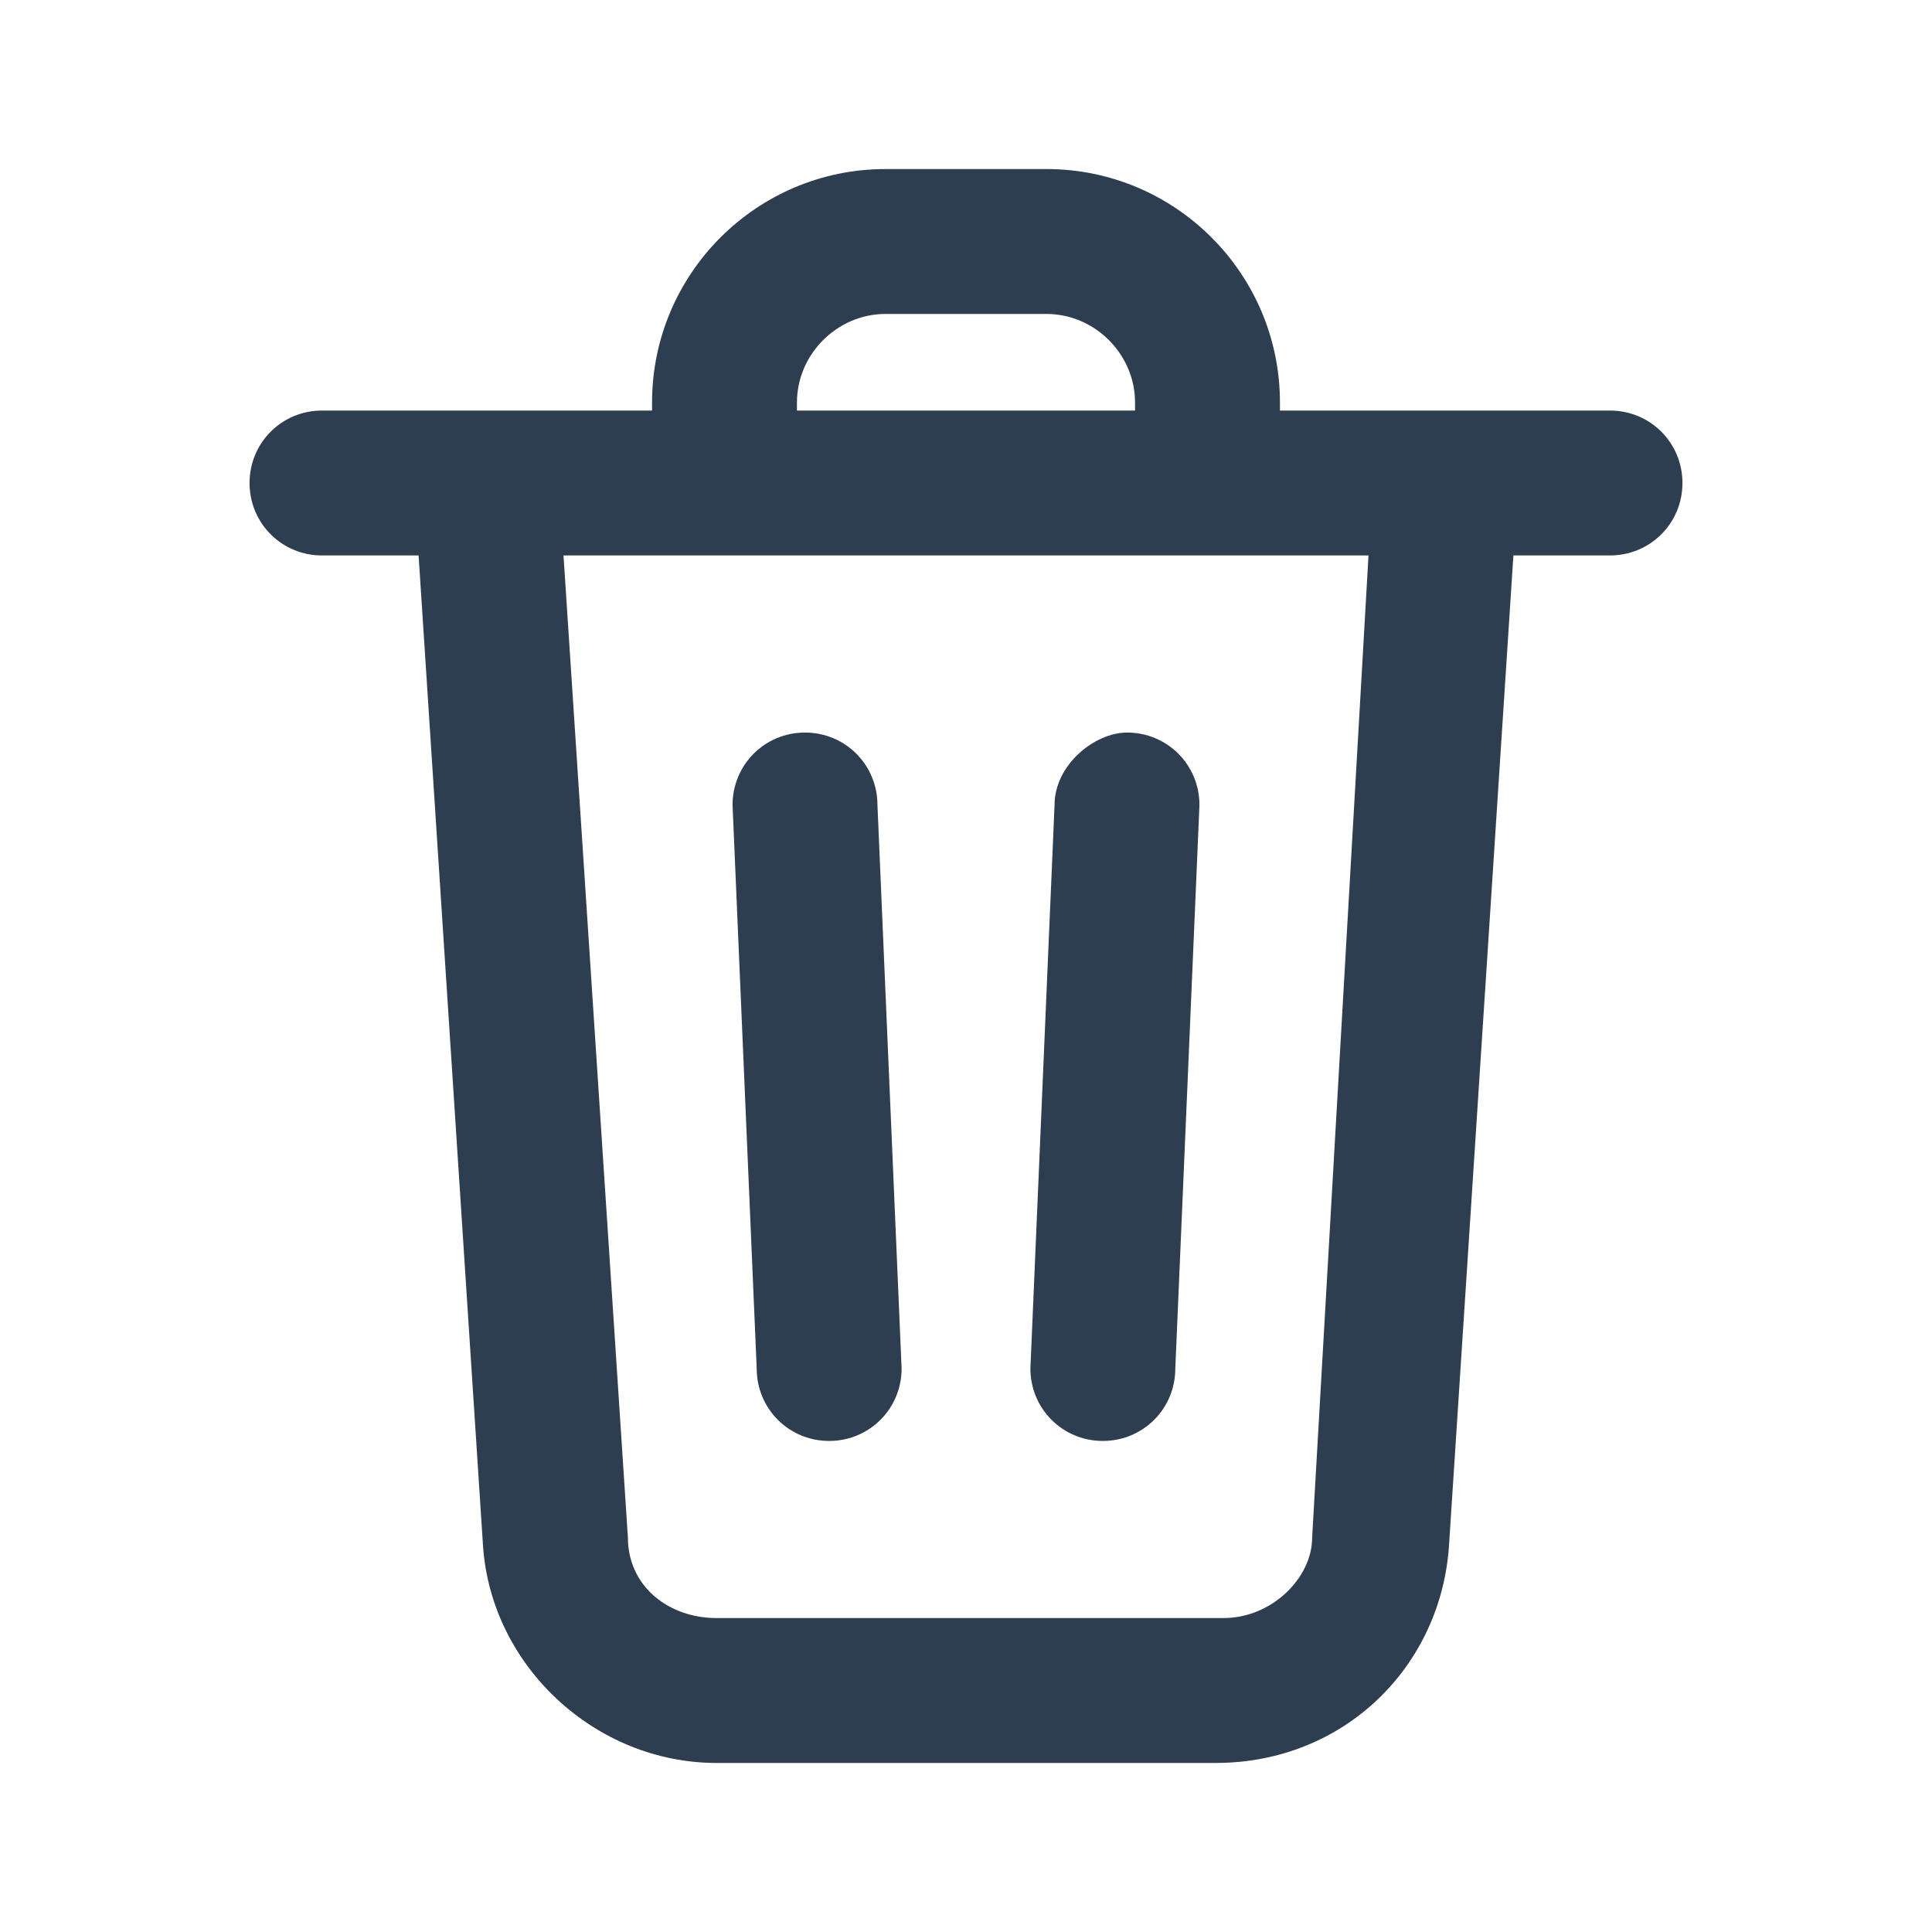 <svg width="24" height="24" viewBox="0 0 24 24" fill="none" xmlns="http://www.w3.org/2000/svg">
<path d="M15.1 21.9H8.9C7.4 21.9 6.1 20.7 6 19.2L5.2 6.9H4C3.5 6.9 3.1 6.5 3.1 6C3.1 5.5 3.5 5.1 4 5.1H6H8.1V5C8.1 3.4 9.4 2.1 11 2.1H13C14.6 2.1 15.9 3.4 15.9 5V5.1H18H20C20.5 5.1 20.9 5.5 20.9 6C20.9 6.5 20.5 6.9 20 6.9H18.8L18 19.2C17.9 20.7 16.7 21.9 15.1 21.9ZM7 6.9L7.8 19.1C7.8 19.7 8.3 20.1 8.9 20.1H15.2C15.8 20.1 16.3 19.6 16.3 19.1L17 6.9H7ZM9.9 5.1H14.1V5C14.1 4.4 13.6 3.9 13 3.9H11C10.4 3.9 9.9 4.4 9.9 5V5.1ZM13.7 17.9C13.2 17.9 12.8 17.5 12.8 17L13.1 10C13.1 9.5 13.6 9.1 14 9.1C14.5 9.1 14.9 9.5 14.9 10L14.6 17C14.6 17.5 14.2 17.9 13.7 17.9ZM10.3 17.9C9.8 17.9 9.4 17.5 9.4 17L9.1 10C9.1 9.5 9.5 9.1 10 9.1C10.5 9.1 10.9 9.5 10.9 10L11.2 17C11.2 17.5 10.8 17.9 10.3 17.9Z" fill="#2D3E50"/>
</svg>
